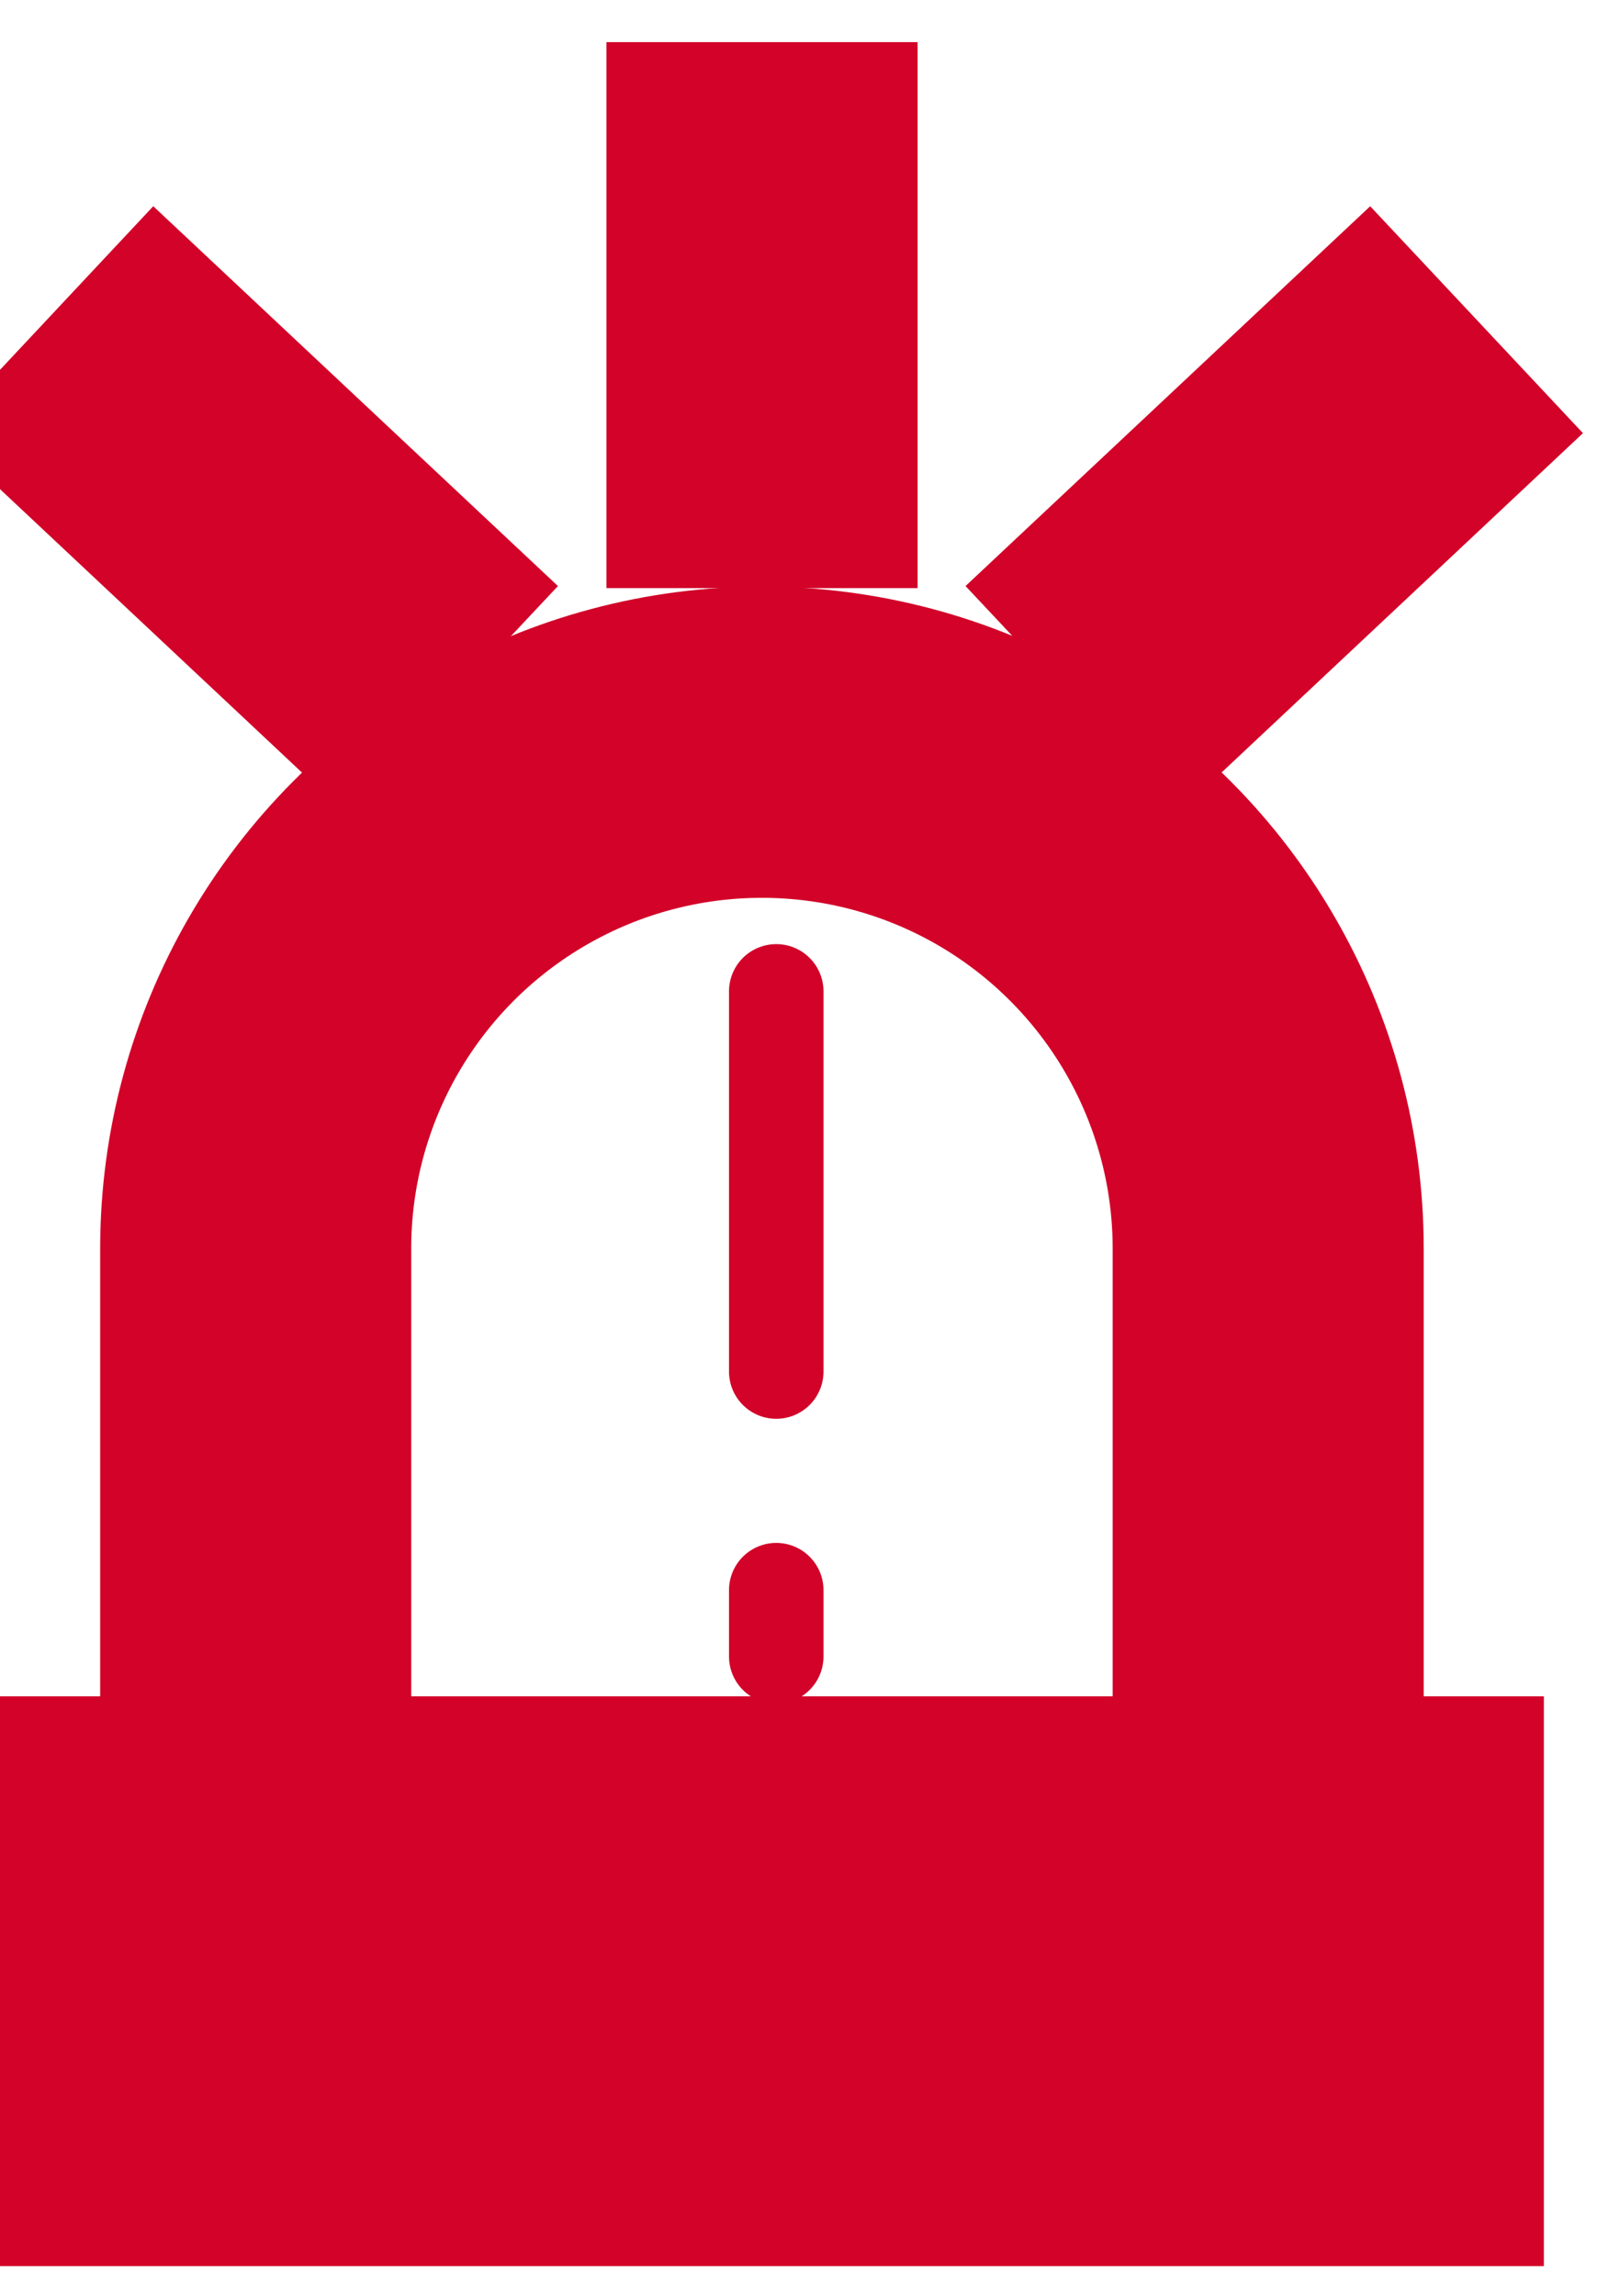 <svg width="12" height="17" viewBox="0 0 12 17" fill="none" xmlns="http://www.w3.org/2000/svg">
<path d="M10.936 13.061H10.046V9.246C10.046 7.673 9.207 6.22 7.845 5.434C6.483 4.647 4.805 4.647 3.443 5.434C2.081 6.22 1.242 7.673 1.242 9.246V13.061H0.352V16.28H10.936L10.936 13.061ZM2.546 9.246C2.546 8.139 3.136 7.117 4.095 6.563C5.053 6.01 6.234 6.01 7.193 6.563C8.151 7.117 8.742 8.139 8.742 9.246V13.061H2.546L2.546 9.246ZM9.632 14.975H1.656V14.366H9.632V14.975Z" fill="#D20229"/>
<path d="M10.936 13.061H10.046V9.246C10.046 7.673 9.207 6.22 7.845 5.434C6.483 4.647 4.805 4.647 3.443 5.434C2.081 6.22 1.242 7.673 1.242 9.246V13.061H0.352V16.28H10.936L10.936 13.061ZM2.546 9.246C2.546 8.139 3.136 7.117 4.095 6.563C5.053 6.01 6.234 6.01 7.193 6.563C8.151 7.117 8.742 8.139 8.742 9.246V13.061H2.546L2.546 9.246ZM9.632 14.975H1.656V14.366H9.632V14.975Z" stroke="#D20229"/>
<path d="M5.75 7.341L5.75 10.156" stroke="#D20229" stroke-width="0.7" stroke-miterlimit="10" stroke-linecap="round" stroke-linejoin="round"/>
<path d="M5.75 11.775L5.75 12.266" stroke="#D20229" stroke-width="0.7" stroke-miterlimit="10" stroke-linecap="round" stroke-linejoin="round"/>
<path d="M4.992 0.812H6.297V3.855H4.992V0.812Z" fill="#D20229"/>
<path d="M4.992 0.812H6.297V3.855H4.992V0.812Z" stroke="#D20229"/>
<path d="M7.859 4.362L10.127 2.234L11.019 3.185L8.752 5.313L7.859 4.362Z" fill="#D20229"/>
<path d="M7.859 4.362L10.127 2.234L11.019 3.185L8.752 5.313L7.859 4.362Z" stroke="#D20229"/>
<path d="M0.266 3.186L1.158 2.234L3.426 4.362L2.533 5.313L0.266 3.186Z" fill="#D20229"/>
<path d="M0.266 3.186L1.158 2.234L3.426 4.362L2.533 5.313L0.266 3.186Z" stroke="#D20229"/>
</svg>
